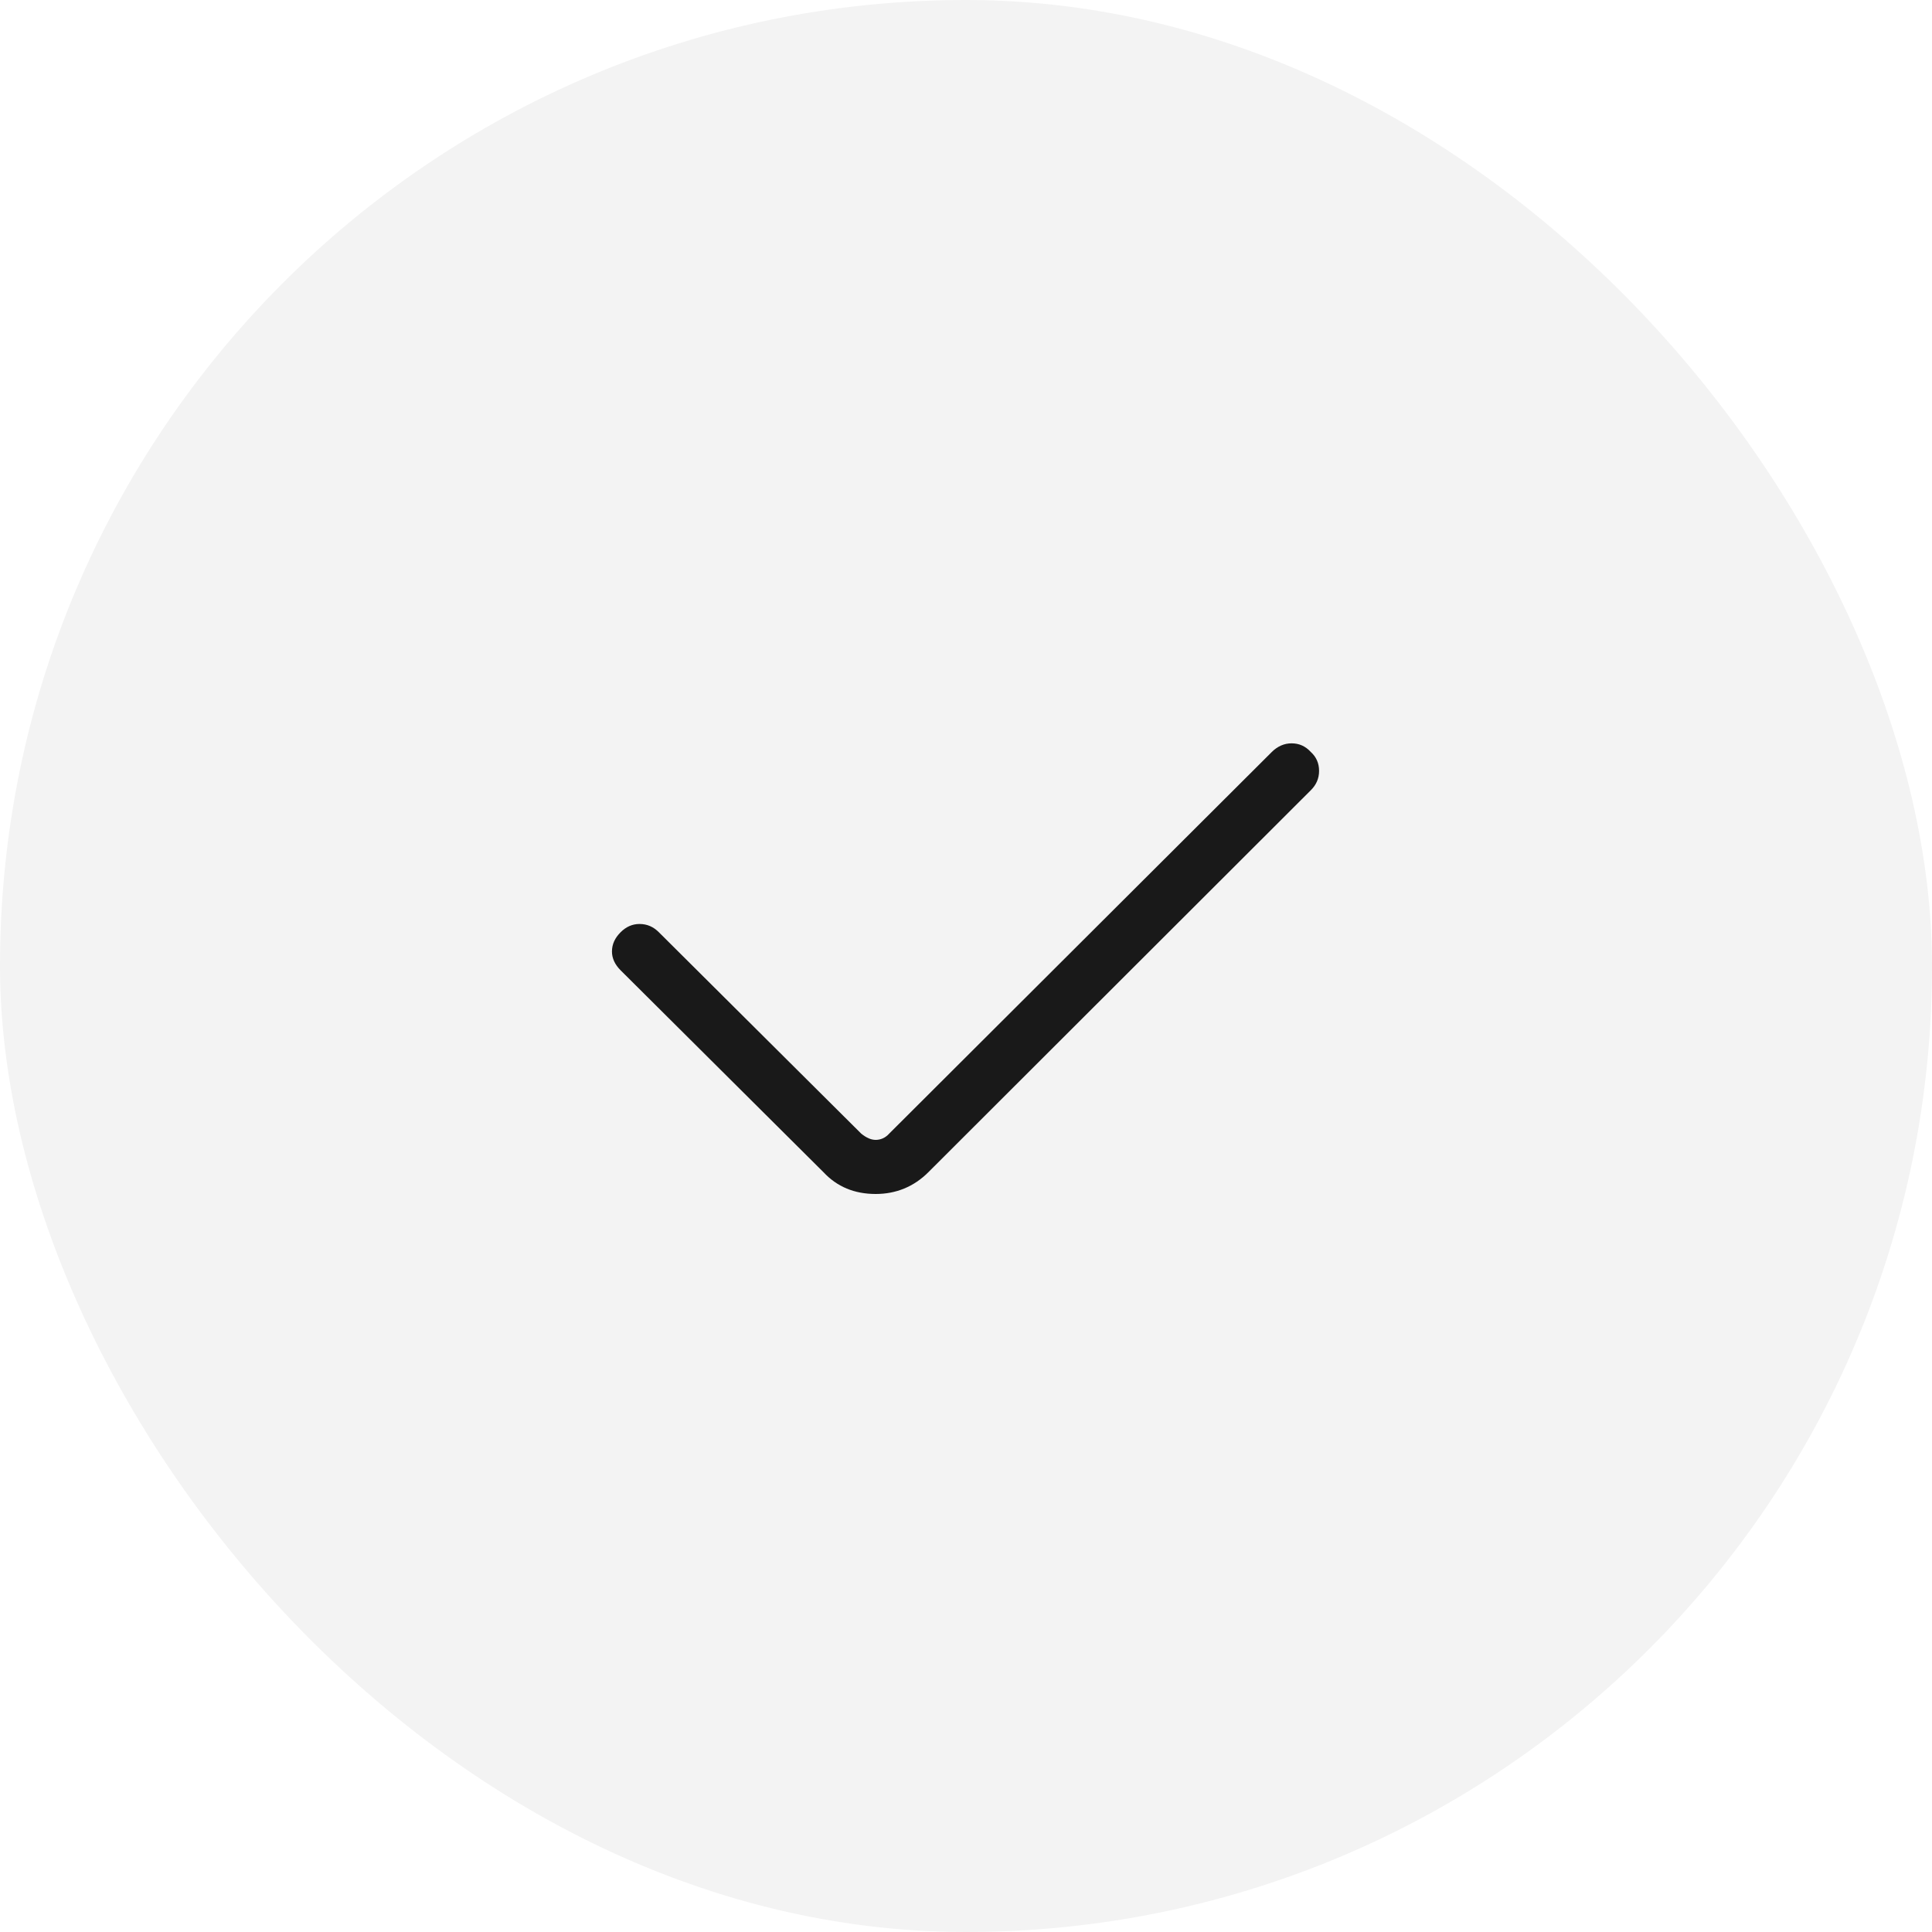 <svg width="40" height="40" viewBox="0 0 40 40" fill="none" xmlns="http://www.w3.org/2000/svg" xmlns:xlink="http://www.w3.org/1999/xlink">
	<desc>
			Created with Pixso.
	</desc>
	<defs>
		<clipPath id="clip179_889">
			<rect width="18" height="18" transform="translate(11 11)" fill="white" fill-opacity="0"/>
		</clipPath>
	</defs>
	<rect rx="20" width="40" height="40" fill="#000000" fill-opacity="0.047"/>
	<g opacity="0">
		<rect x="11" y="11.034" width="18" height="18.056" fill="#000000" fill-opacity="1"/>
	</g>
	<path d="M18.13 24.72C18.55 24.72 18.92 24.57 19.22 24.27L27.14 16.36C27.25 16.25 27.31 16.12 27.31 15.96C27.31 15.8 27.25 15.67 27.14 15.57C27.03 15.45 26.9 15.39 26.74 15.39C26.59 15.39 26.45 15.45 26.33 15.57L18.41 23.47C18.33 23.56 18.23 23.6 18.13 23.6C18.04 23.6 17.94 23.56 17.83 23.47L13.64 19.3C13.53 19.19 13.4 19.13 13.24 19.13C13.09 19.13 12.96 19.19 12.85 19.3C12.73 19.42 12.67 19.55 12.67 19.7C12.67 19.84 12.73 19.97 12.85 20.09L17.05 24.27C17.33 24.57 17.69 24.72 18.13 24.72Z" fill="#191919" fill-opacity="1" fill-rule="nonzero"/>
</svg>
